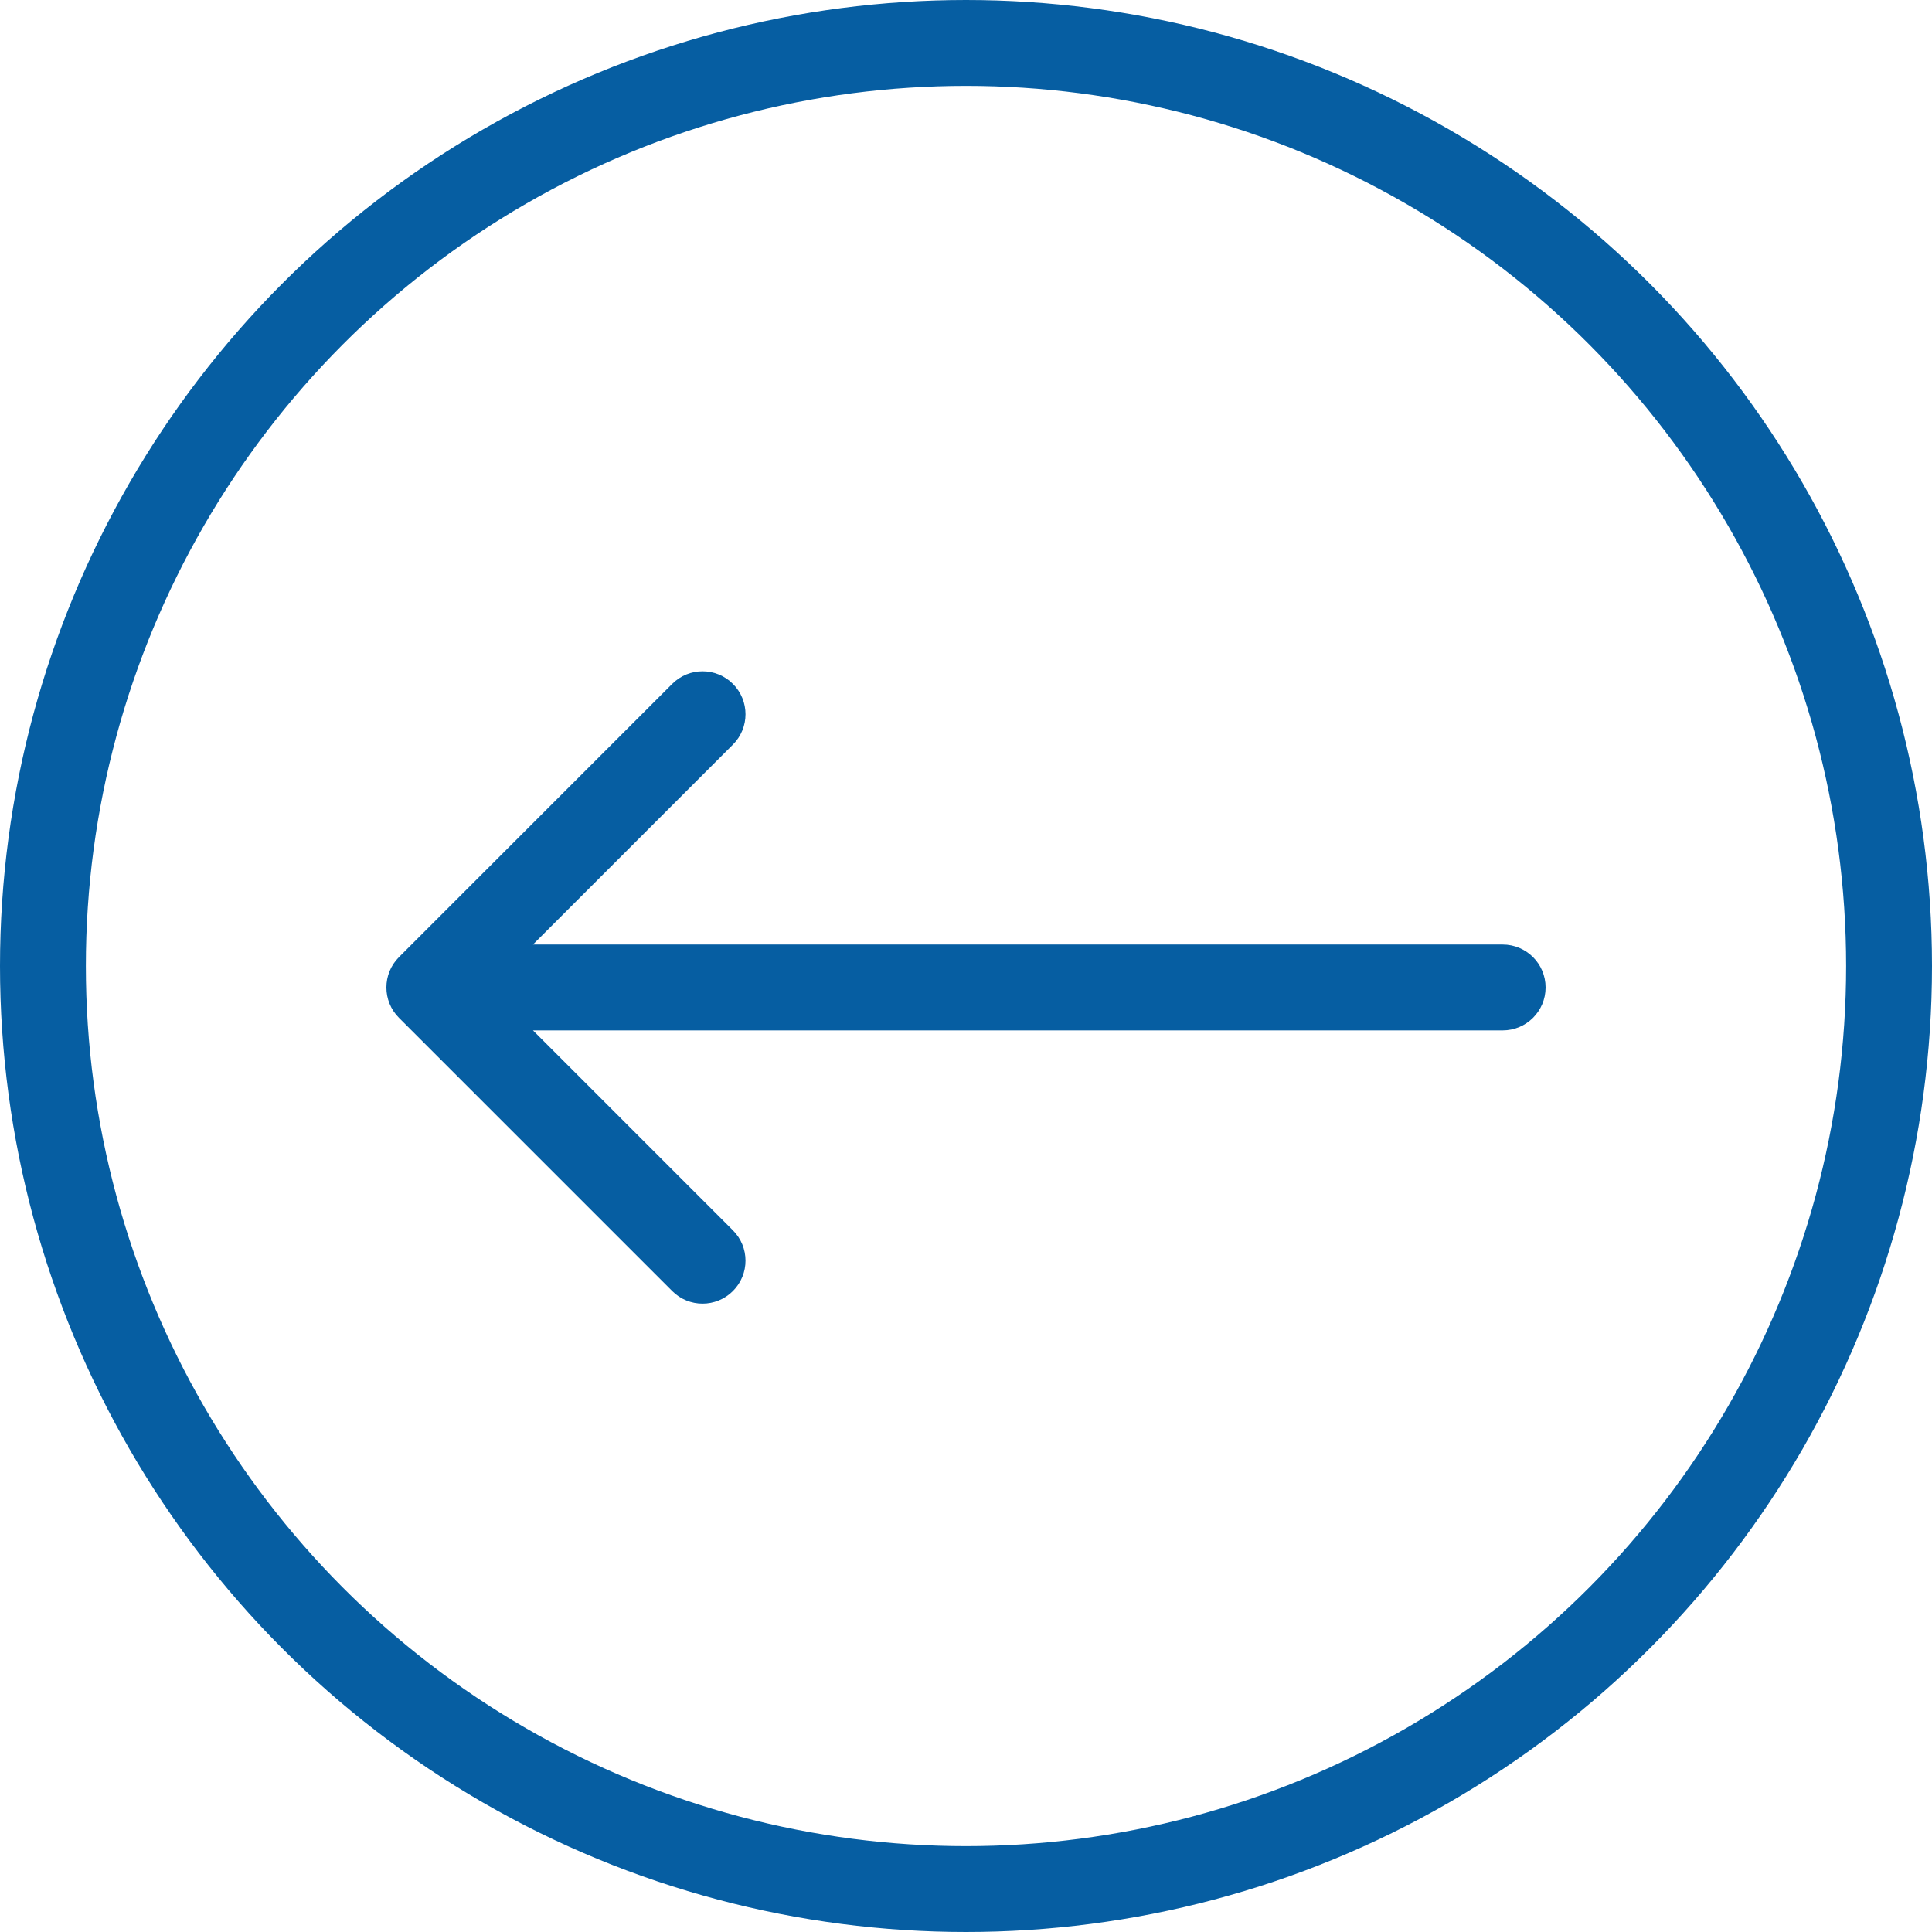 <svg width="45" height="45" viewBox="0 0 45 45" fill="none" xmlns="http://www.w3.org/2000/svg">
<circle cx="22.5" cy="22.5" r="21.5" stroke="#065EA2" stroke-width="2"/>
<path d="M35 24C35.552 24 36 23.552 36 23C36 22.448 35.552 22 35 22L35 24ZM9.293 22.293C8.902 22.683 8.902 23.317 9.293 23.707L15.657 30.071C16.047 30.462 16.68 30.462 17.071 30.071C17.462 29.68 17.462 29.047 17.071 28.657L11.414 23L17.071 17.343C17.462 16.953 17.462 16.32 17.071 15.929C16.68 15.538 16.047 15.538 15.657 15.929L9.293 22.293ZM35 22L10 22L10 24L35 24L35 22Z" fill="#065EA2"/>
</svg>

